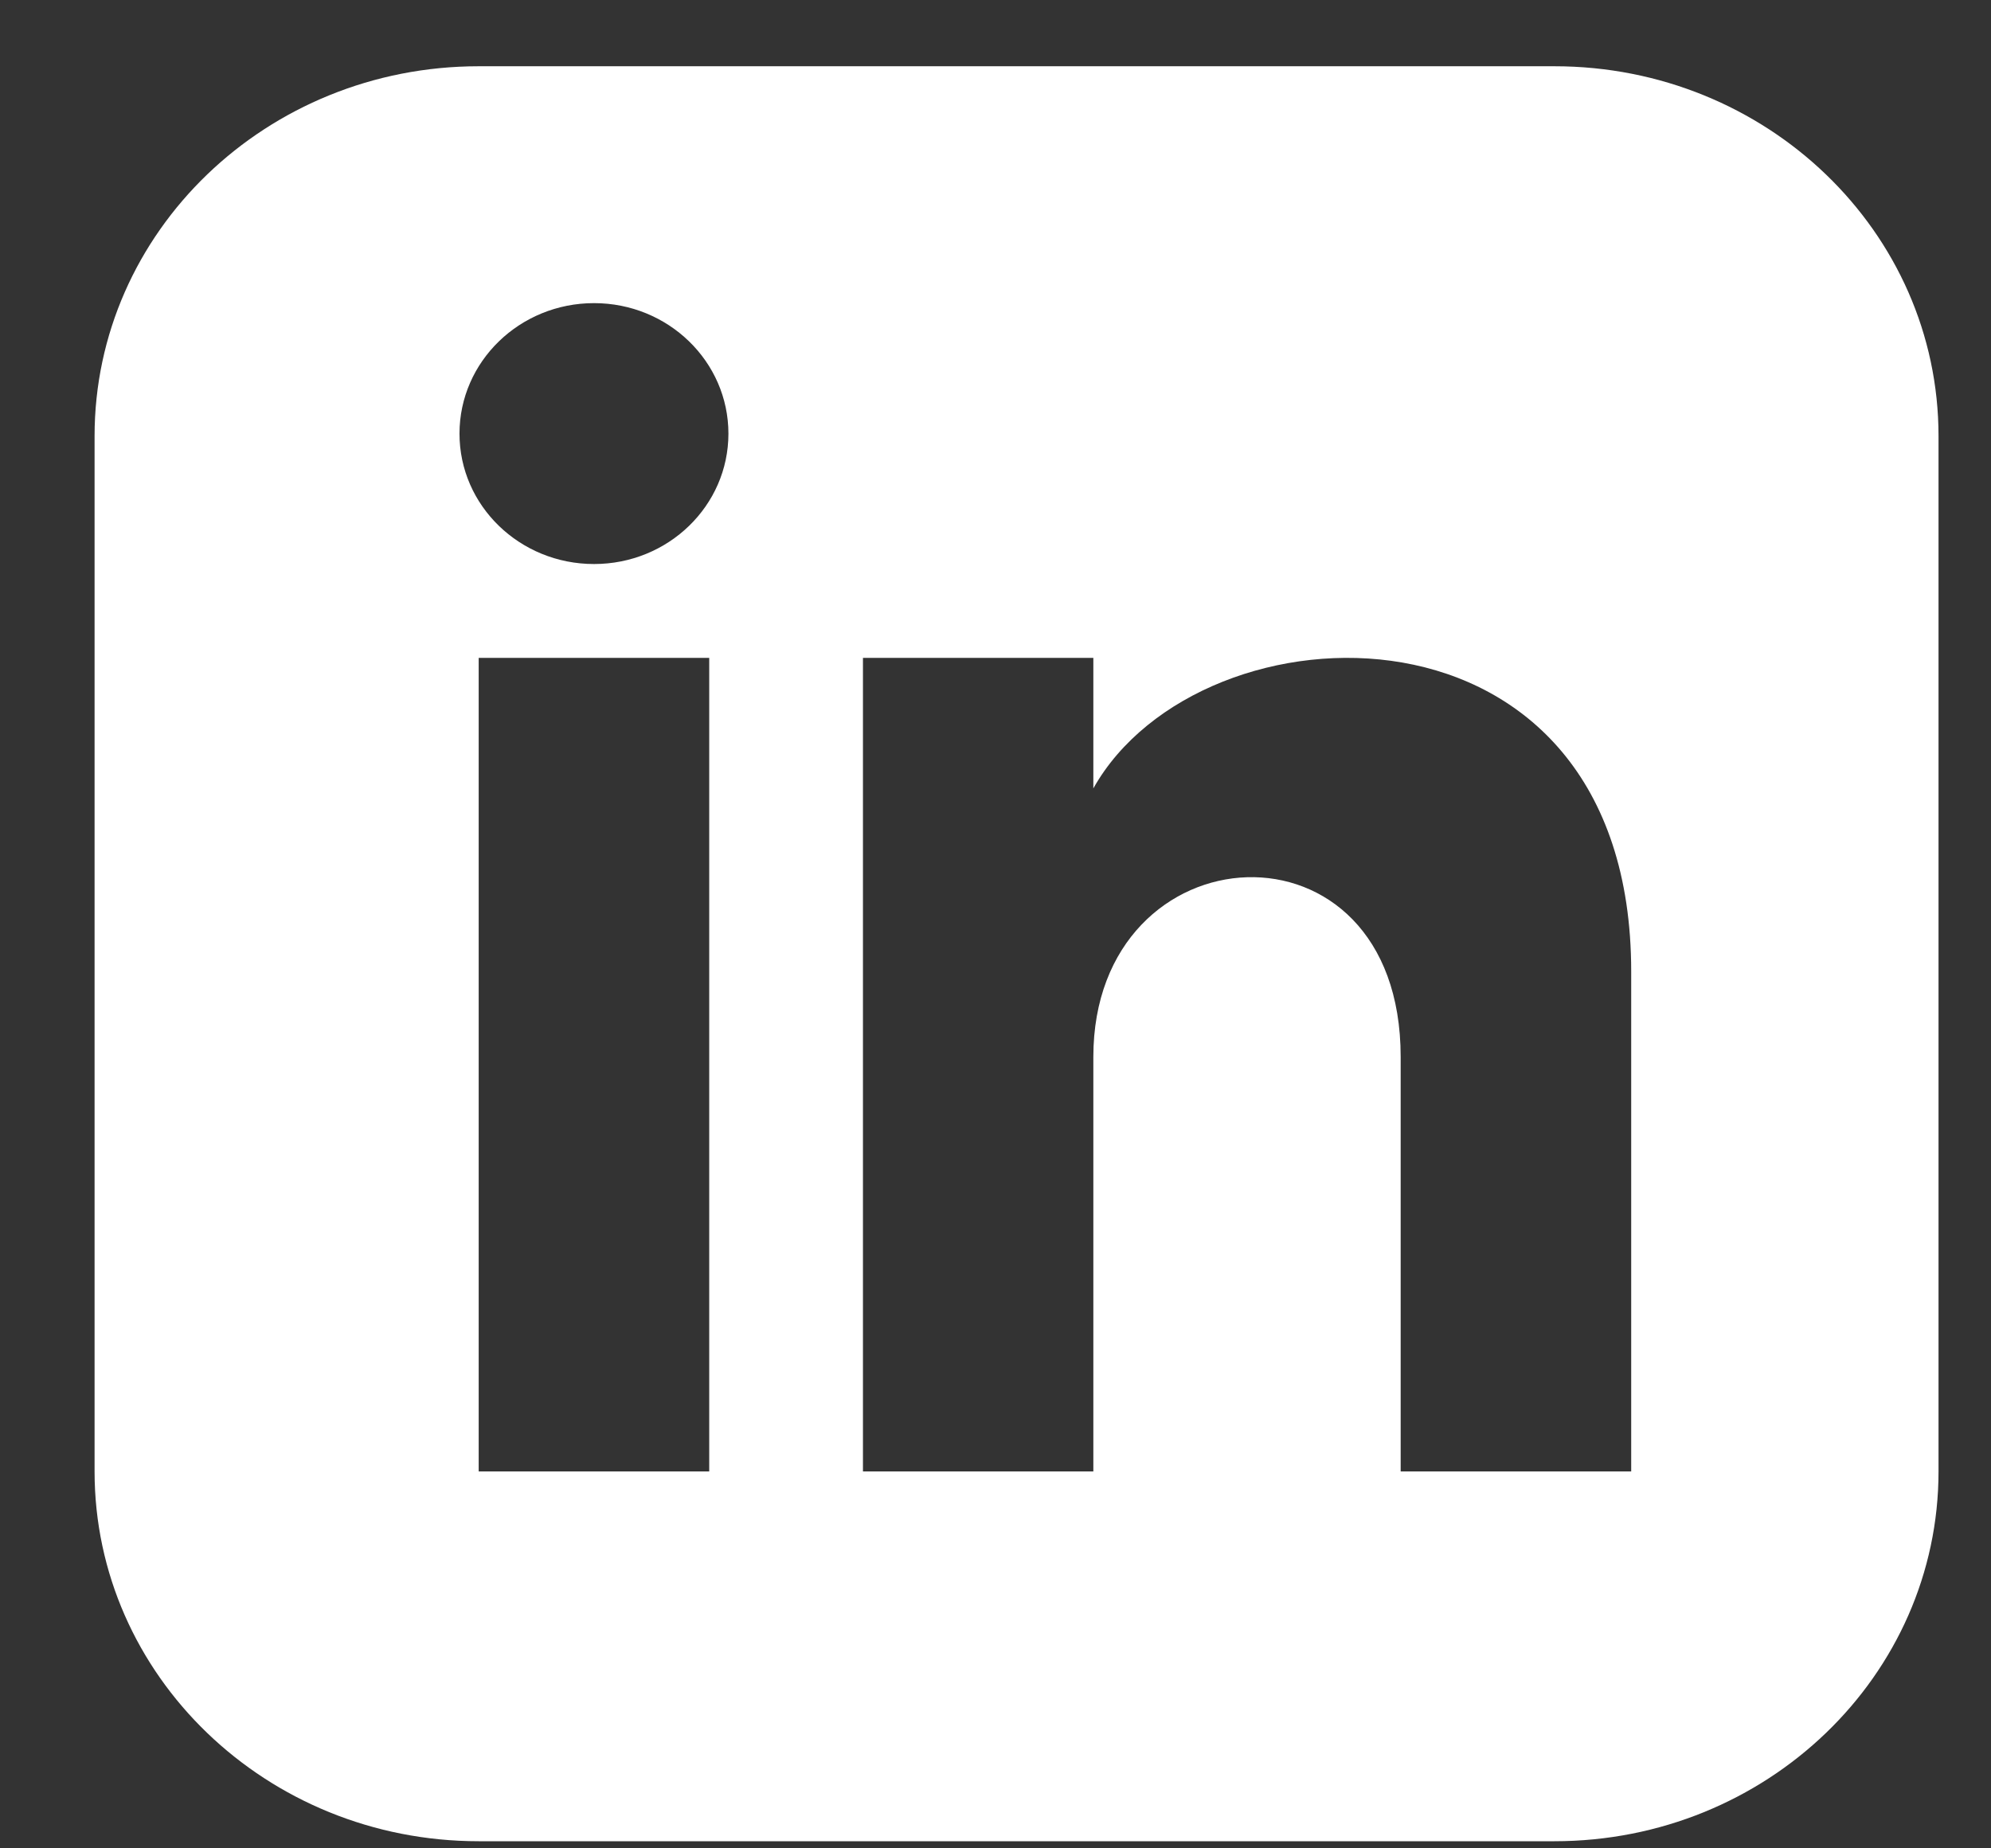 <svg width="14" height="13" viewBox="0 0 14 13" fill="none" xmlns="http://www.w3.org/2000/svg">
<rect x="0" y="0" width="14" height="13" fill="#333333" stroke="none"/>
<path d="M10.93 0.466H3.366C1.875 0.466 0.665 1.63 0.665 3.067V10.349C0.665 11.785 1.875 12.95 3.366 12.95H10.93C12.422 12.95 13.631 11.785 13.631 10.349V3.067C13.631 1.63 12.422 0.466 10.93 0.466ZM4.987 10.349H3.366V4.627H4.987V10.349ZM4.177 3.967C3.655 3.967 3.231 3.557 3.231 3.05C3.231 2.543 3.655 2.132 4.177 2.132C4.699 2.132 5.122 2.543 5.122 3.05C5.122 3.557 4.699 3.967 4.177 3.967ZM11.47 10.349H9.849V7.434C9.849 5.682 7.688 5.815 7.688 7.434V10.349H6.068V4.627H7.688V5.545C8.443 4.2 11.47 4.101 11.47 6.833V10.349Z" fill="white"/>
</svg>
